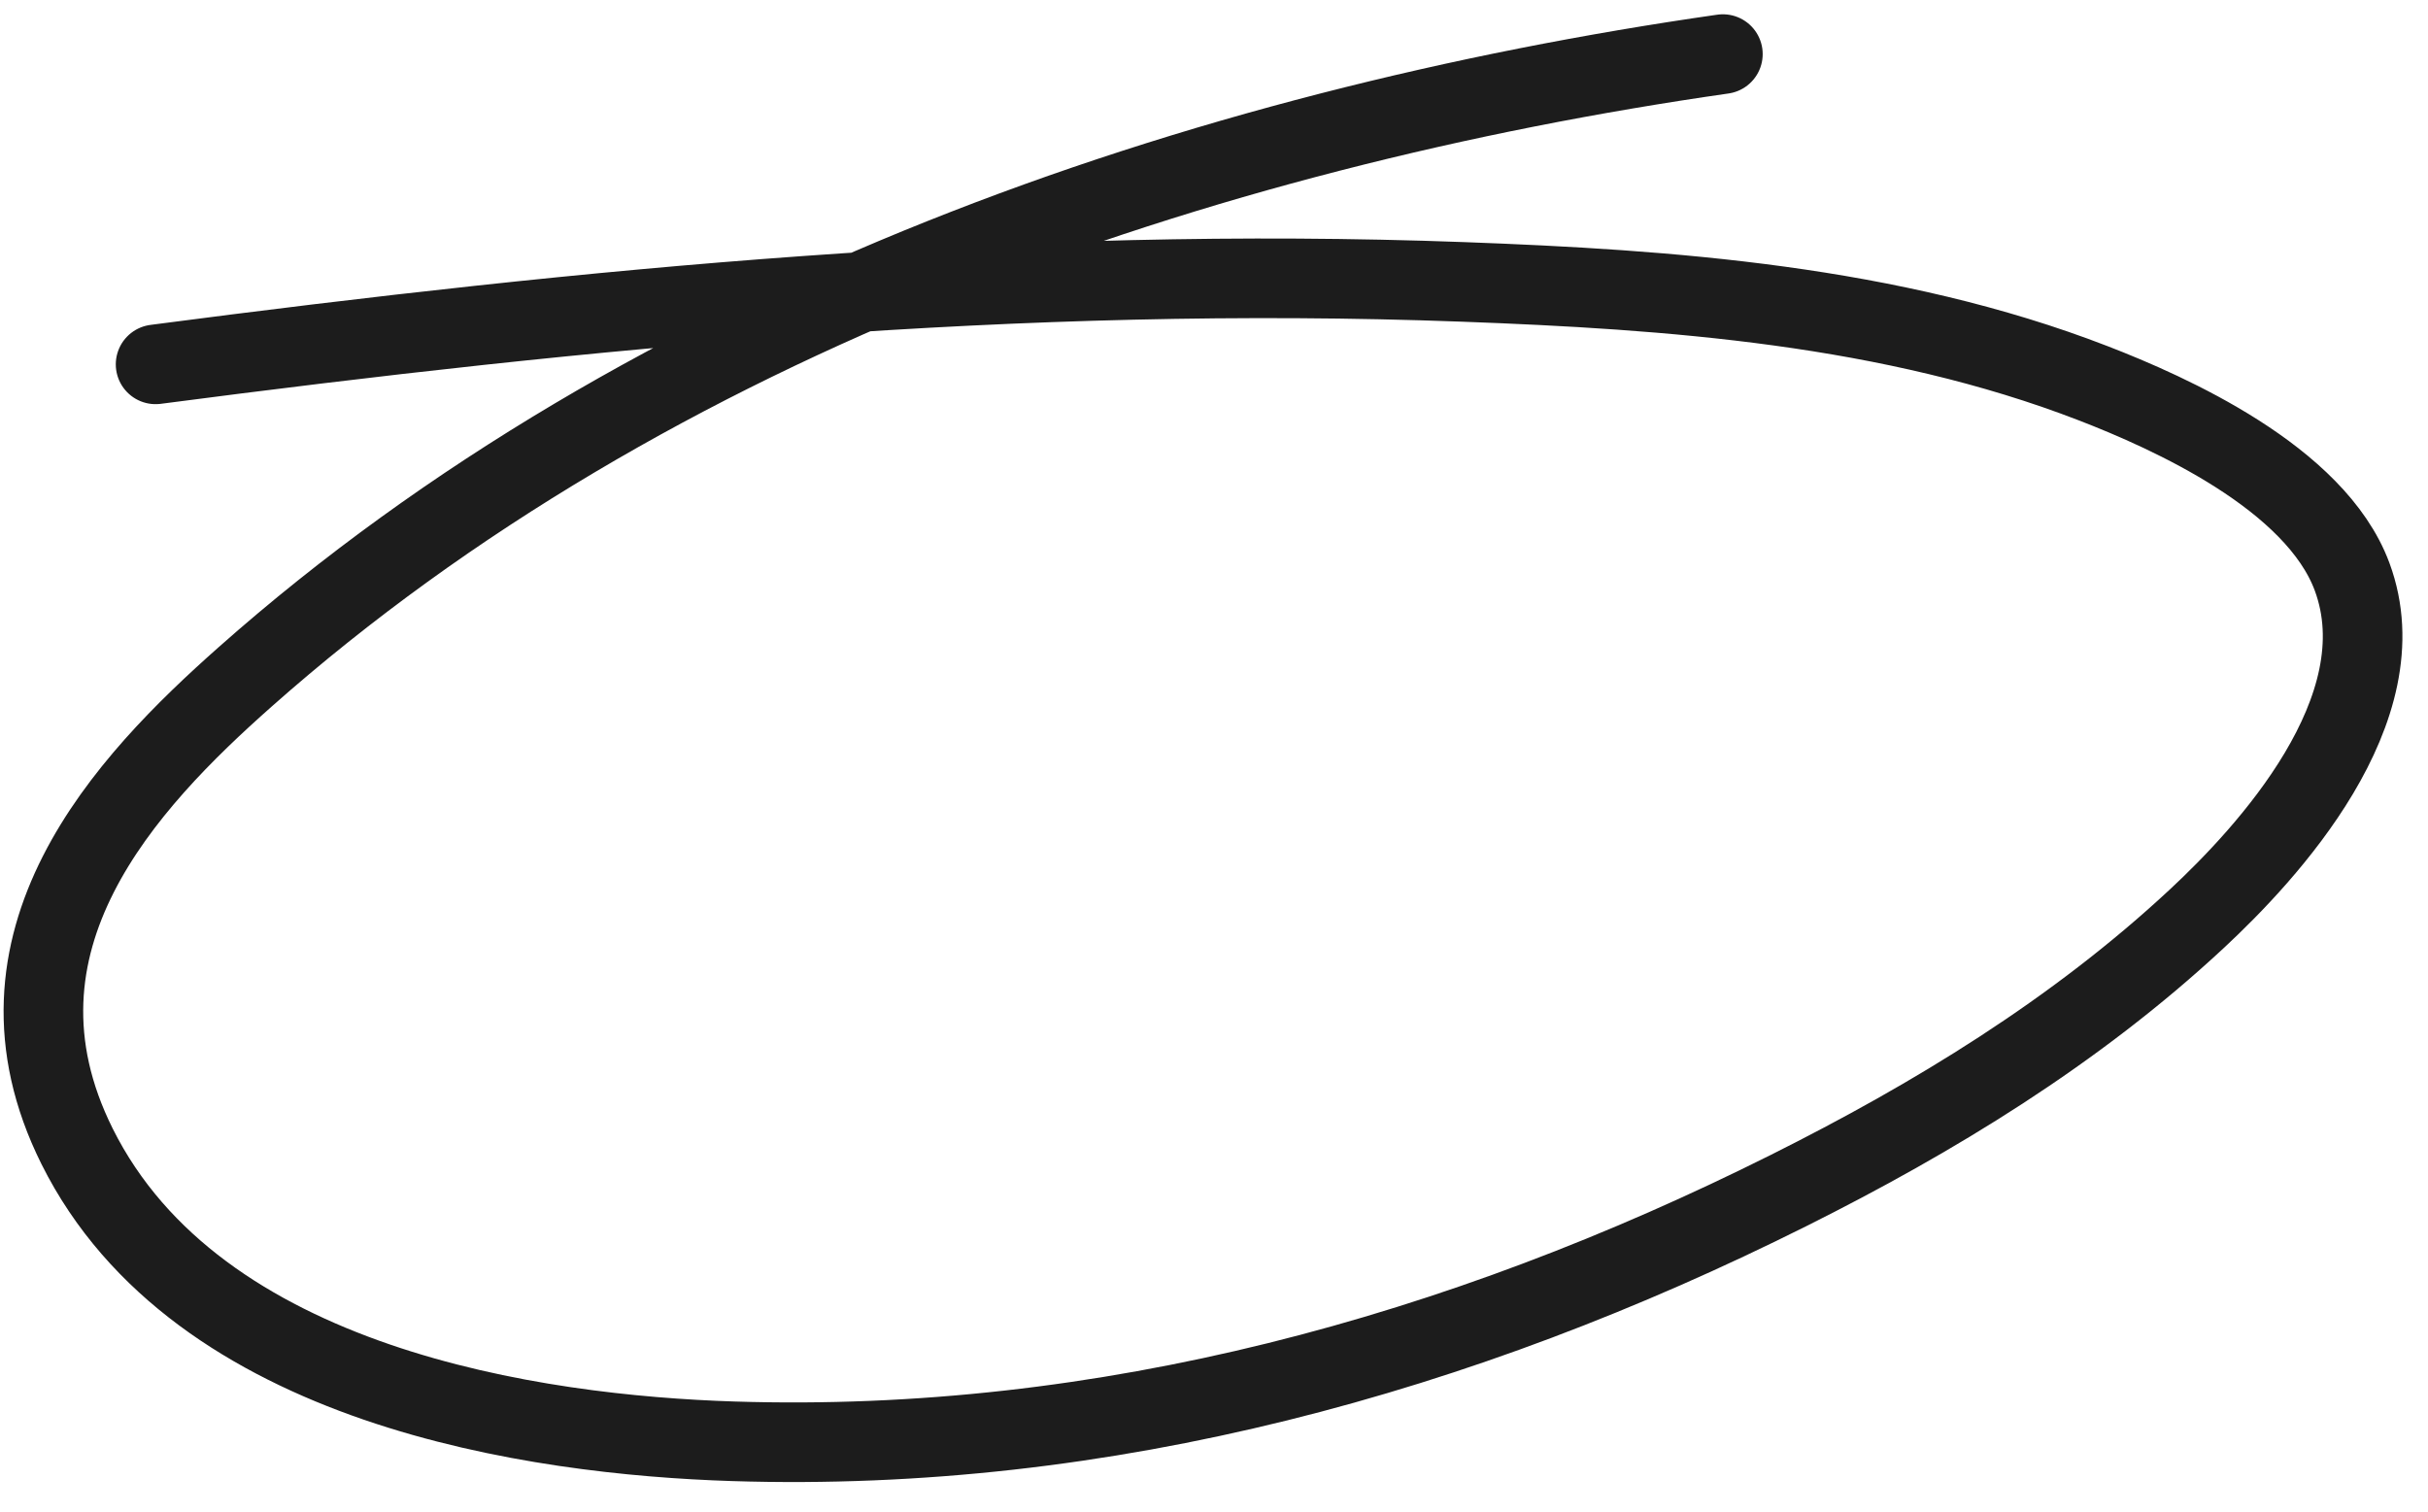 <svg width="61" height="38" viewBox="0 0 61 38" fill="none" xmlns="http://www.w3.org/2000/svg">
<path d="M43.285 1.359C30.233 3.229 16.375 7.952 6.157 17.009C3.175 19.652 -0.627 23.658 1.936 28.802C4.958 34.866 13.479 36.057 18.417 36.214C27.763 36.511 36.703 34.031 44.934 29.914C48.568 28.096 52.137 25.931 55.203 23.074C56.929 21.466 60.33 17.825 59.092 14.489C58.168 12.001 54.496 10.368 52.592 9.631C47.502 7.662 41.918 7.274 36.754 7.083C25.641 6.671 14.779 7.732 3.909 9.155" stroke="#1C1C1C" stroke-width="2" stroke-linecap="round"/>
</svg>
